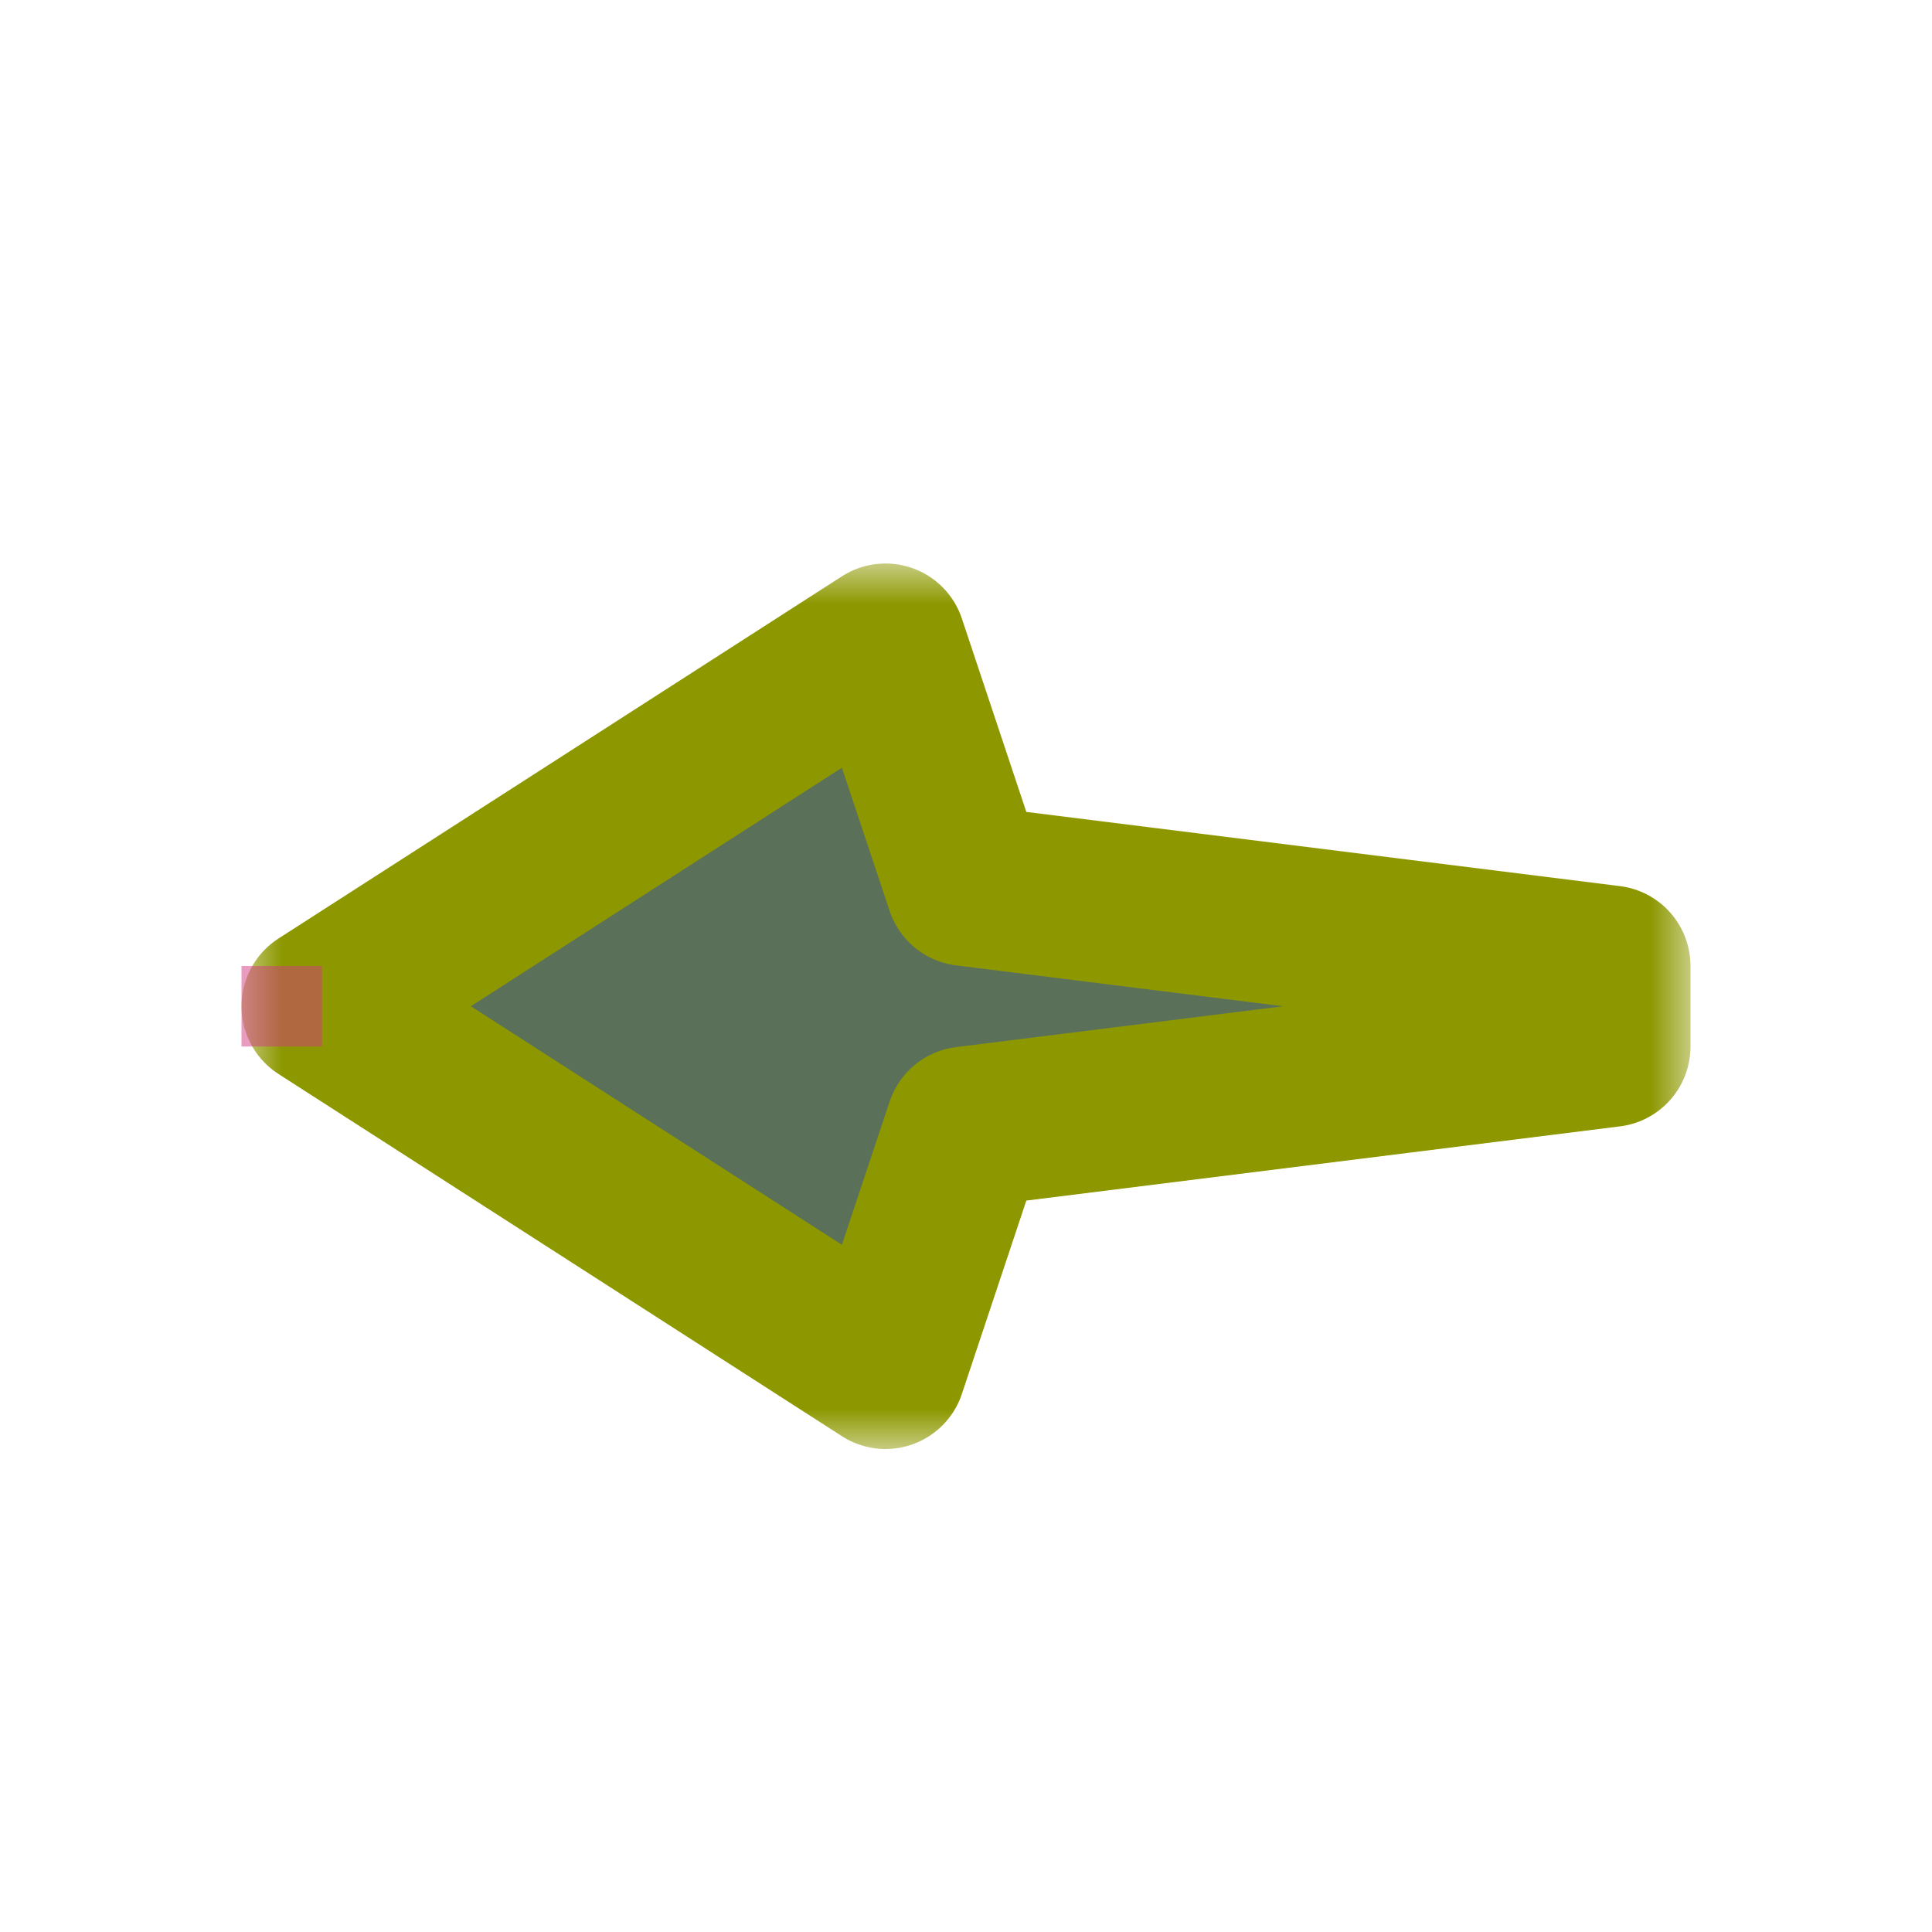 <svg width="24" height="24" viewBox="0 0 24 24" fill="none" xmlns="http://www.w3.org/2000/svg">
<g id="cursor=left, variant=dark, size=24" clip-path="url(#clip0_2320_9352)">
<g id="arrow">
<g id="arrow_2">
<mask id="path-1-outside-1_2320_9352" maskUnits="userSpaceOnUse" x="3" y="7" width="18" height="11" fill="black">
<rect fill="white" x="3" y="7" width="18" height="11"/>
<path d="M4 12.5L11 17L12 14L20 13L20 12L12 11L11 8L4 12.5Z"/>
</mask>
<path d="M4 12.5L11 17L12 14L20 13L20 12L12 11L11 8L4 12.5Z" fill="#5A7058"/>
<path d="M4 12.5L11 17L12 14L20 13L20 12L12 11L11 8L4 12.5Z" stroke="#8D9800" stroke-width="2" stroke-linejoin="round" mask="url(#path-1-outside-1_2320_9352)"/>
</g>
</g>
<g id="hotspot" clip-path="url(#clip1_2320_9352)">
<rect id="center" opacity="0.5" x="3" y="12" width="1" height="1" fill="#D43982"/>
</g>
</g>
<defs>
<clipPath id="clip0_2320_9352">
<rect width="24" height="24" fill="white"/>
</clipPath>
<clipPath id="clip1_2320_9352">
<rect width="1" height="1" fill="white" transform="translate(3 12)"/>
</clipPath>
</defs>
</svg>
